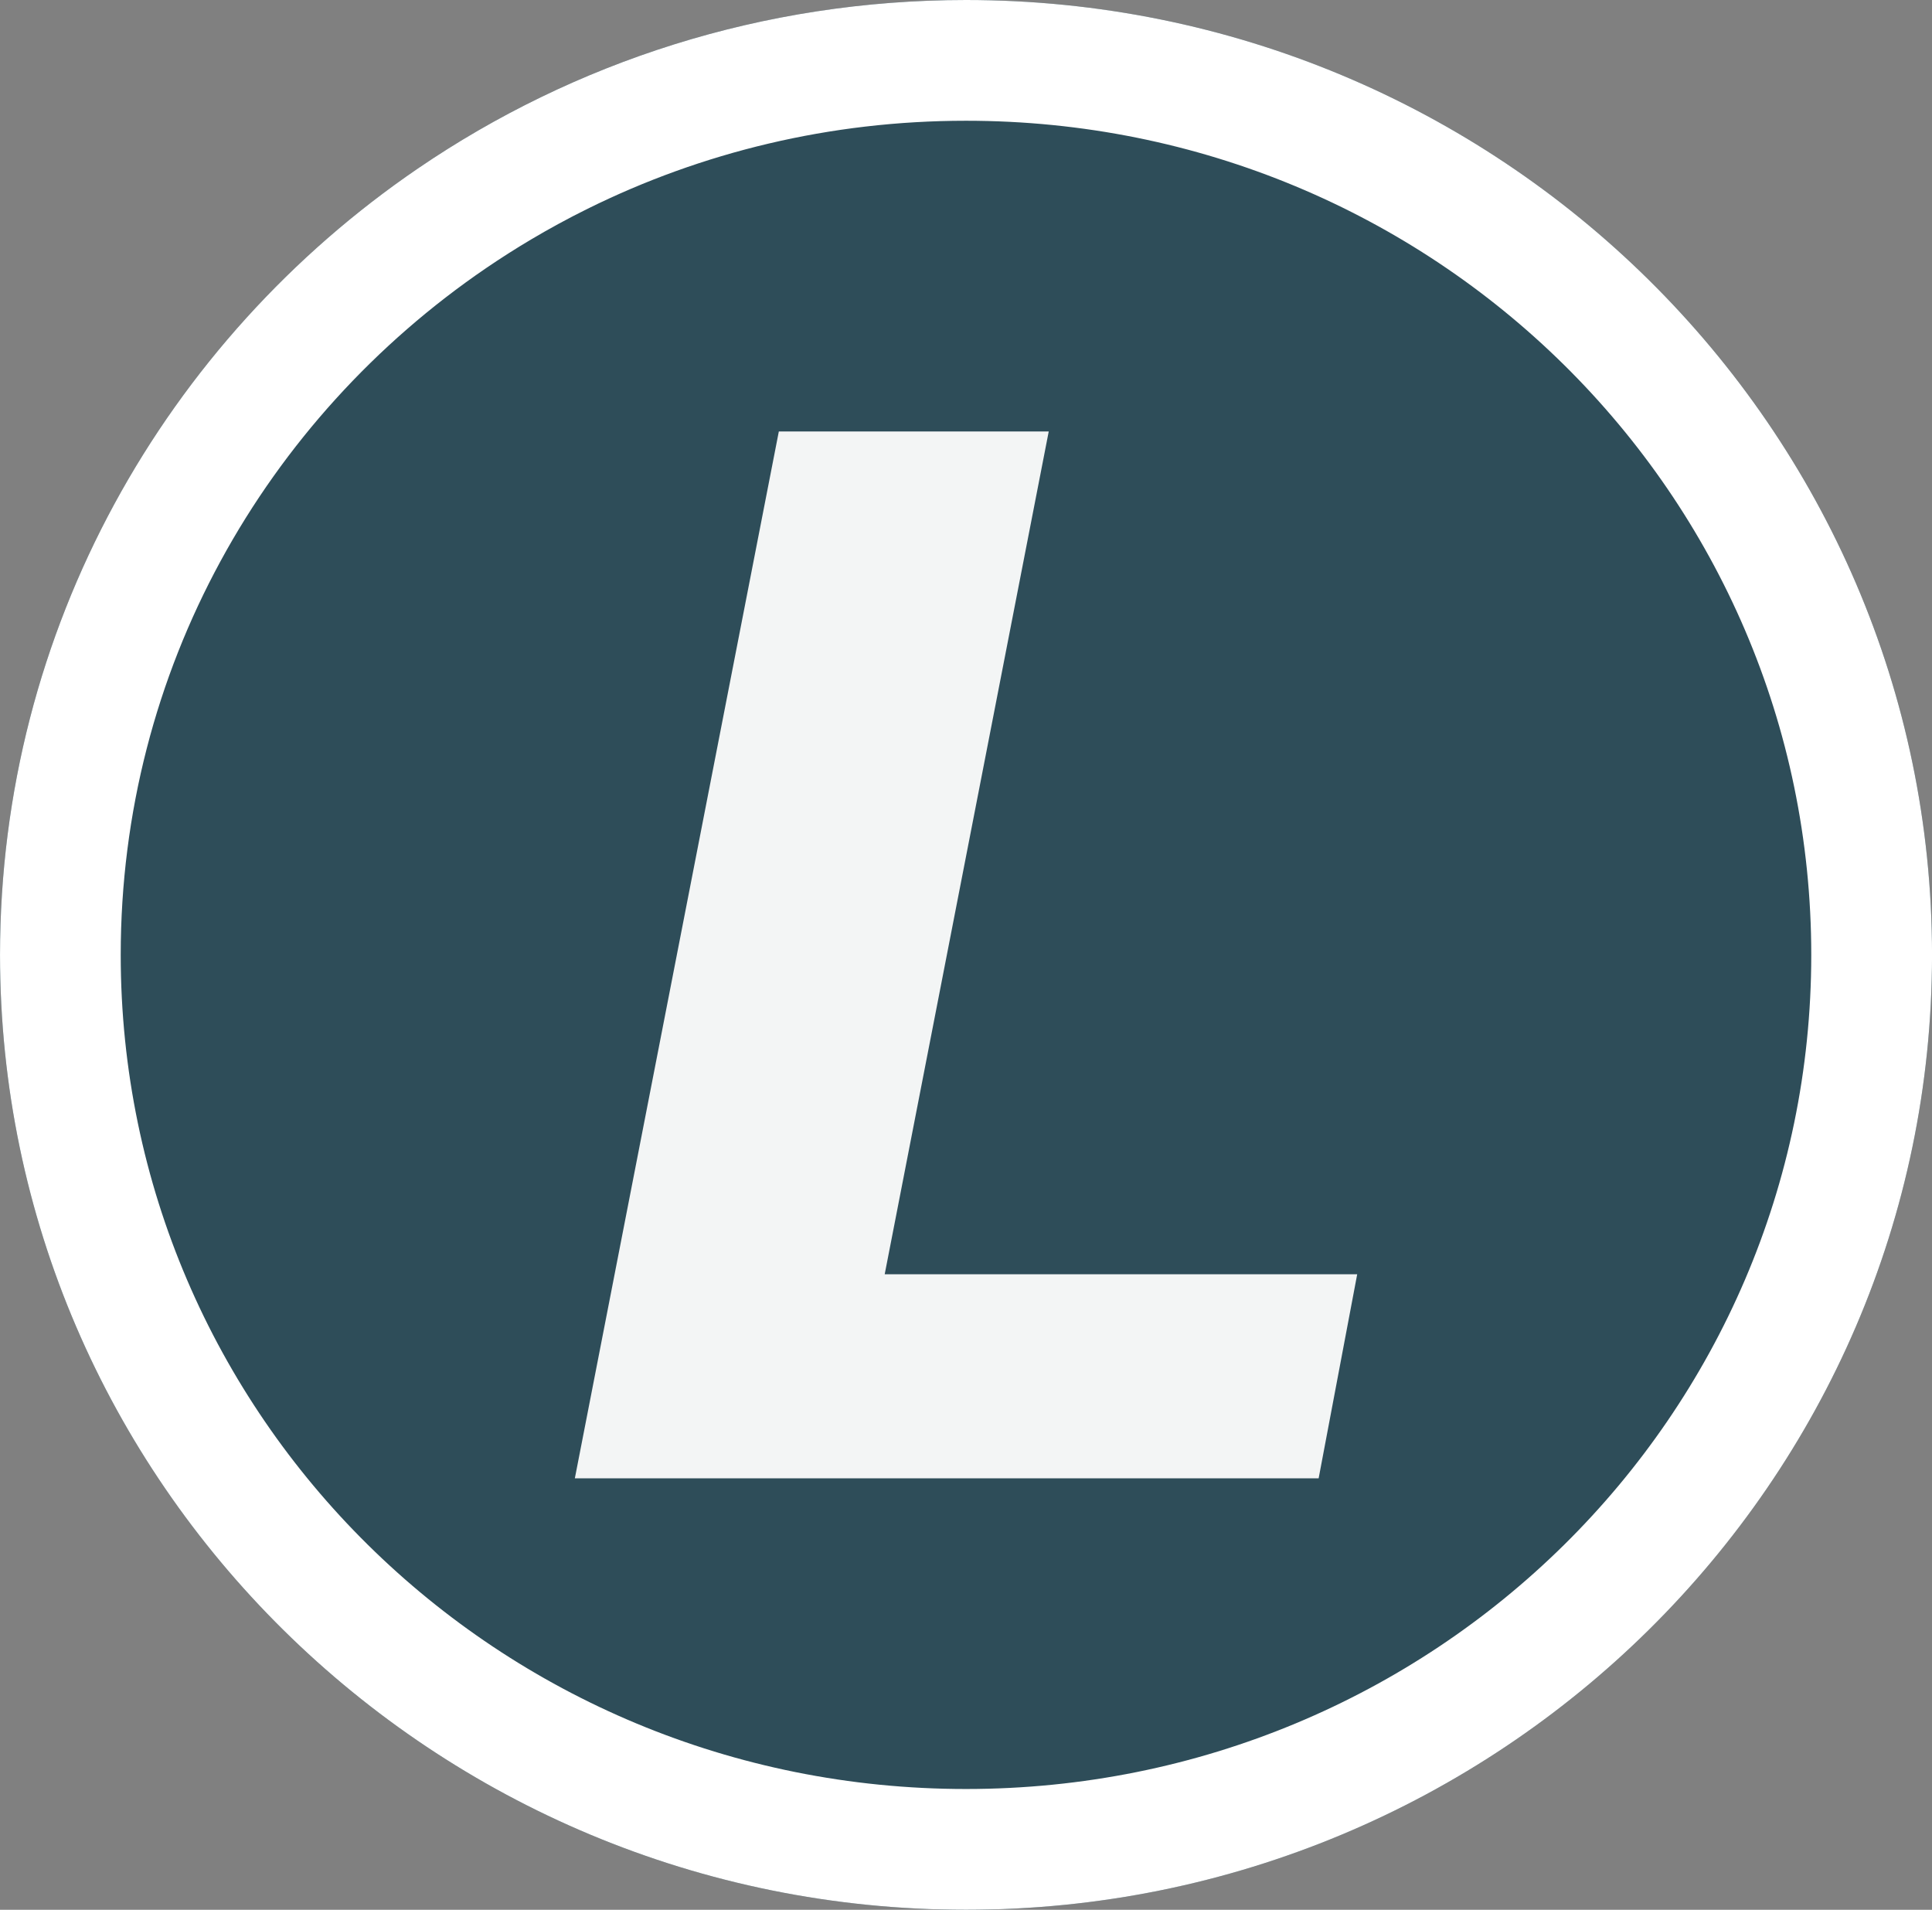<?xml version="1.0" encoding="UTF-8" standalone="no"?>
<svg
   xmlns:dc="http://purl.org/dc/elements/1.1/"
   xmlns:cc="http://creativecommons.org/ns#"
   xmlns:rdf="http://www.w3.org/1999/02/22-rdf-syntax-ns#"
   xmlns:svg="http://www.w3.org/2000/svg"
   xmlns="http://www.w3.org/2000/svg"
   width="123.533mm"
   height="122.086mm"
   viewBox="0 0 123.533 122.086"
   version="1.1"
   id="svg8">
  <rect x="0" y="0" width="123.533" height="122.086" fill="#808080" stroke="none"/>
  <defs
     id="defs2" />
  <g
     transform="translate(-43.233,-87.457)"
     id="layer1">
    <ellipse
       style="fill:none;fill-opacity:1;stroke:none;stroke-width:0.82;stroke-miterlimit:4.157;stroke-dasharray:none;stroke-opacity:0.913"
       id="path4522"
       cx="105"
       cy="148.5"
       rx="29.884"
       ry="29.987" />
    <ellipse
       style="fill:none;fill-opacity:1;stroke:none;stroke-width:0.82;stroke-miterlimit:4.157;stroke-dasharray:none;stroke-opacity:0.913"
       id="path4524"
       cx="105"
       cy="148.5"
       rx="38.26"
       ry="36.502" />
    <ellipse
       style="fill:none;fill-opacity:1;stroke:none;stroke-width:0.82;stroke-miterlimit:4.157;stroke-dasharray:none;stroke-opacity:0.913"
       id="path4526"
       cx="105"
       cy="148.5"
       rx="0.931"
       ry="5.067" />
    <path
       style="color:#000000;font-style:normal;font-variant:normal;font-weight:normal;font-stretch:normal;font-size:medium;line-height:normal;font-family:sans-serif;font-variant-ligatures:normal;font-variant-position:normal;font-variant-caps:normal;font-variant-numeric:normal;font-variant-alternates:normal;font-feature-settings:normal;text-indent:0;text-align:start;text-decoration:none;text-decoration-line:none;text-decoration-style:solid;text-decoration-color:#000000;letter-spacing:normal;word-spacing:normal;text-transform:none;writing-mode:lr-tb;direction:ltr;text-orientation:mixed;dominant-baseline:auto;baseline-shift:baseline;text-anchor:start;white-space:normal;shape-padding:0;clip-rule:nonzero;display:inline;overflow:visible;visibility:visible;opacity:1;isolation:auto;mix-blend-mode:normal;color-interpolation:sRGB;color-interpolation-filters:linearRGB;solid-color:#000000;solid-opacity:1;vector-effect:none;fill:#2e4d59;fill-opacity:1;fill-rule:nonzero;stroke:none;stroke-width:7.72;stroke-linecap:butt;stroke-linejoin:miter;stroke-miterlimit:4.157;stroke-dasharray:none;stroke-dashoffset:0;stroke-opacity:0.913;color-rendering:auto;image-rendering:auto;shape-rendering:auto;text-rendering:auto;enable-background:accumulate"
       d="m 104.999,87.457 c -12.99,0 -25.079,3.975 -35.035,10.764 -16.136,11.002 -26.73,29.443 -26.73,50.279 -10e-7,33.694 27.725,61.043 61.766,61.043 34.041,0 61.768,-27.349 61.768,-61.043 0,-33.694 -27.727,-61.043 -61.768,-61.043 z m 0,114.365 c -29.921,0 29.921,0 0,0 z"
       id="path4532-6" />
    <path
       style="color:#000000;font-style:normal;font-variant:normal;font-weight:normal;font-stretch:normal;font-size:medium;line-height:normal;font-family:sans-serif;font-variant-ligatures:normal;font-variant-position:normal;font-variant-caps:normal;font-variant-numeric:normal;font-variant-alternates:normal;font-feature-settings:normal;text-indent:0;text-align:start;text-decoration:none;text-decoration-line:none;text-decoration-style:solid;text-decoration-color:#000000;letter-spacing:normal;word-spacing:normal;text-transform:none;writing-mode:lr-tb;direction:ltr;text-orientation:mixed;dominant-baseline:auto;baseline-shift:baseline;text-anchor:start;white-space:normal;shape-padding:0;clip-rule:nonzero;display:inline;overflow:visible;visibility:visible;opacity:1;isolation:auto;mix-blend-mode:normal;color-interpolation:sRGB;color-interpolation-filters:linearRGB;solid-color:#000000;solid-opacity:1;vector-effect:none;fill:#ffffff;fill-opacity:1;fill-rule:nonzero;stroke:none;stroke-width:7.72;stroke-linecap:butt;stroke-linejoin:miter;stroke-miterlimit:4.157;stroke-dasharray:none;stroke-dashoffset:0;stroke-opacity:0.913;color-rendering:auto;image-rendering:auto;shape-rendering:auto;text-rendering:auto;enable-background:accumulate"
       d="m 104.999,87.457 c -12.99,0 -25.079,3.975 -35.035,10.764 -16.136,11.002 -26.73,29.443 -26.73,50.279 -1e-6,33.694 27.725,61.043 61.766,61.043 34.041,0 61.768,-27.349 61.768,-61.043 0,-33.694 -27.727,-61.043 -61.768,-61.043 z m 0,7.719 c 29.921,0 54.047,23.855 54.047,53.324 0,29.469 -24.126,53.322 -54.047,53.322 -29.921,0 -54.047,-23.854 -54.047,-53.322 0,-18.224 9.237,-34.272 23.361,-43.902 0.939,-0.64 1.899,-1.251 2.879,-1.833 1.178,-0.699 2.386,-1.355 3.62,-1.966 7.271,-3.598 15.478,-5.623 24.187,-5.623 z"
       id="path4532" />
    <g
       aria-label="L"
       style="font-style:normal;font-weight:normal;font-size:91.801px;line-height:1.25;font-family:sans-serif;letter-spacing:0px;word-spacing:0px;fill:#ffffff;fill-opacity:1;stroke:none;stroke-width:2.295"
       id="text4520"
       transform="translate(-12.268,29.46)">
      <path
         d="m 105.3,85.579 h 17.258 l -10.489,53.879 h 30.212 l -2.465,13.044 h -13.765 -14.063 -9.203 -10.528 z"
         style="font-style:oblique;font-variant:normal;font-weight:bold;font-stretch:normal;font-family:'DejaVu Sans';-inkscape-font-specification:'DejaVu Sans Bold Oblique';fill:#ffffff;fill-opacity:0.941;stroke-width:2.295"
         id="path4537" />
    </g>
  </g>
</svg>
